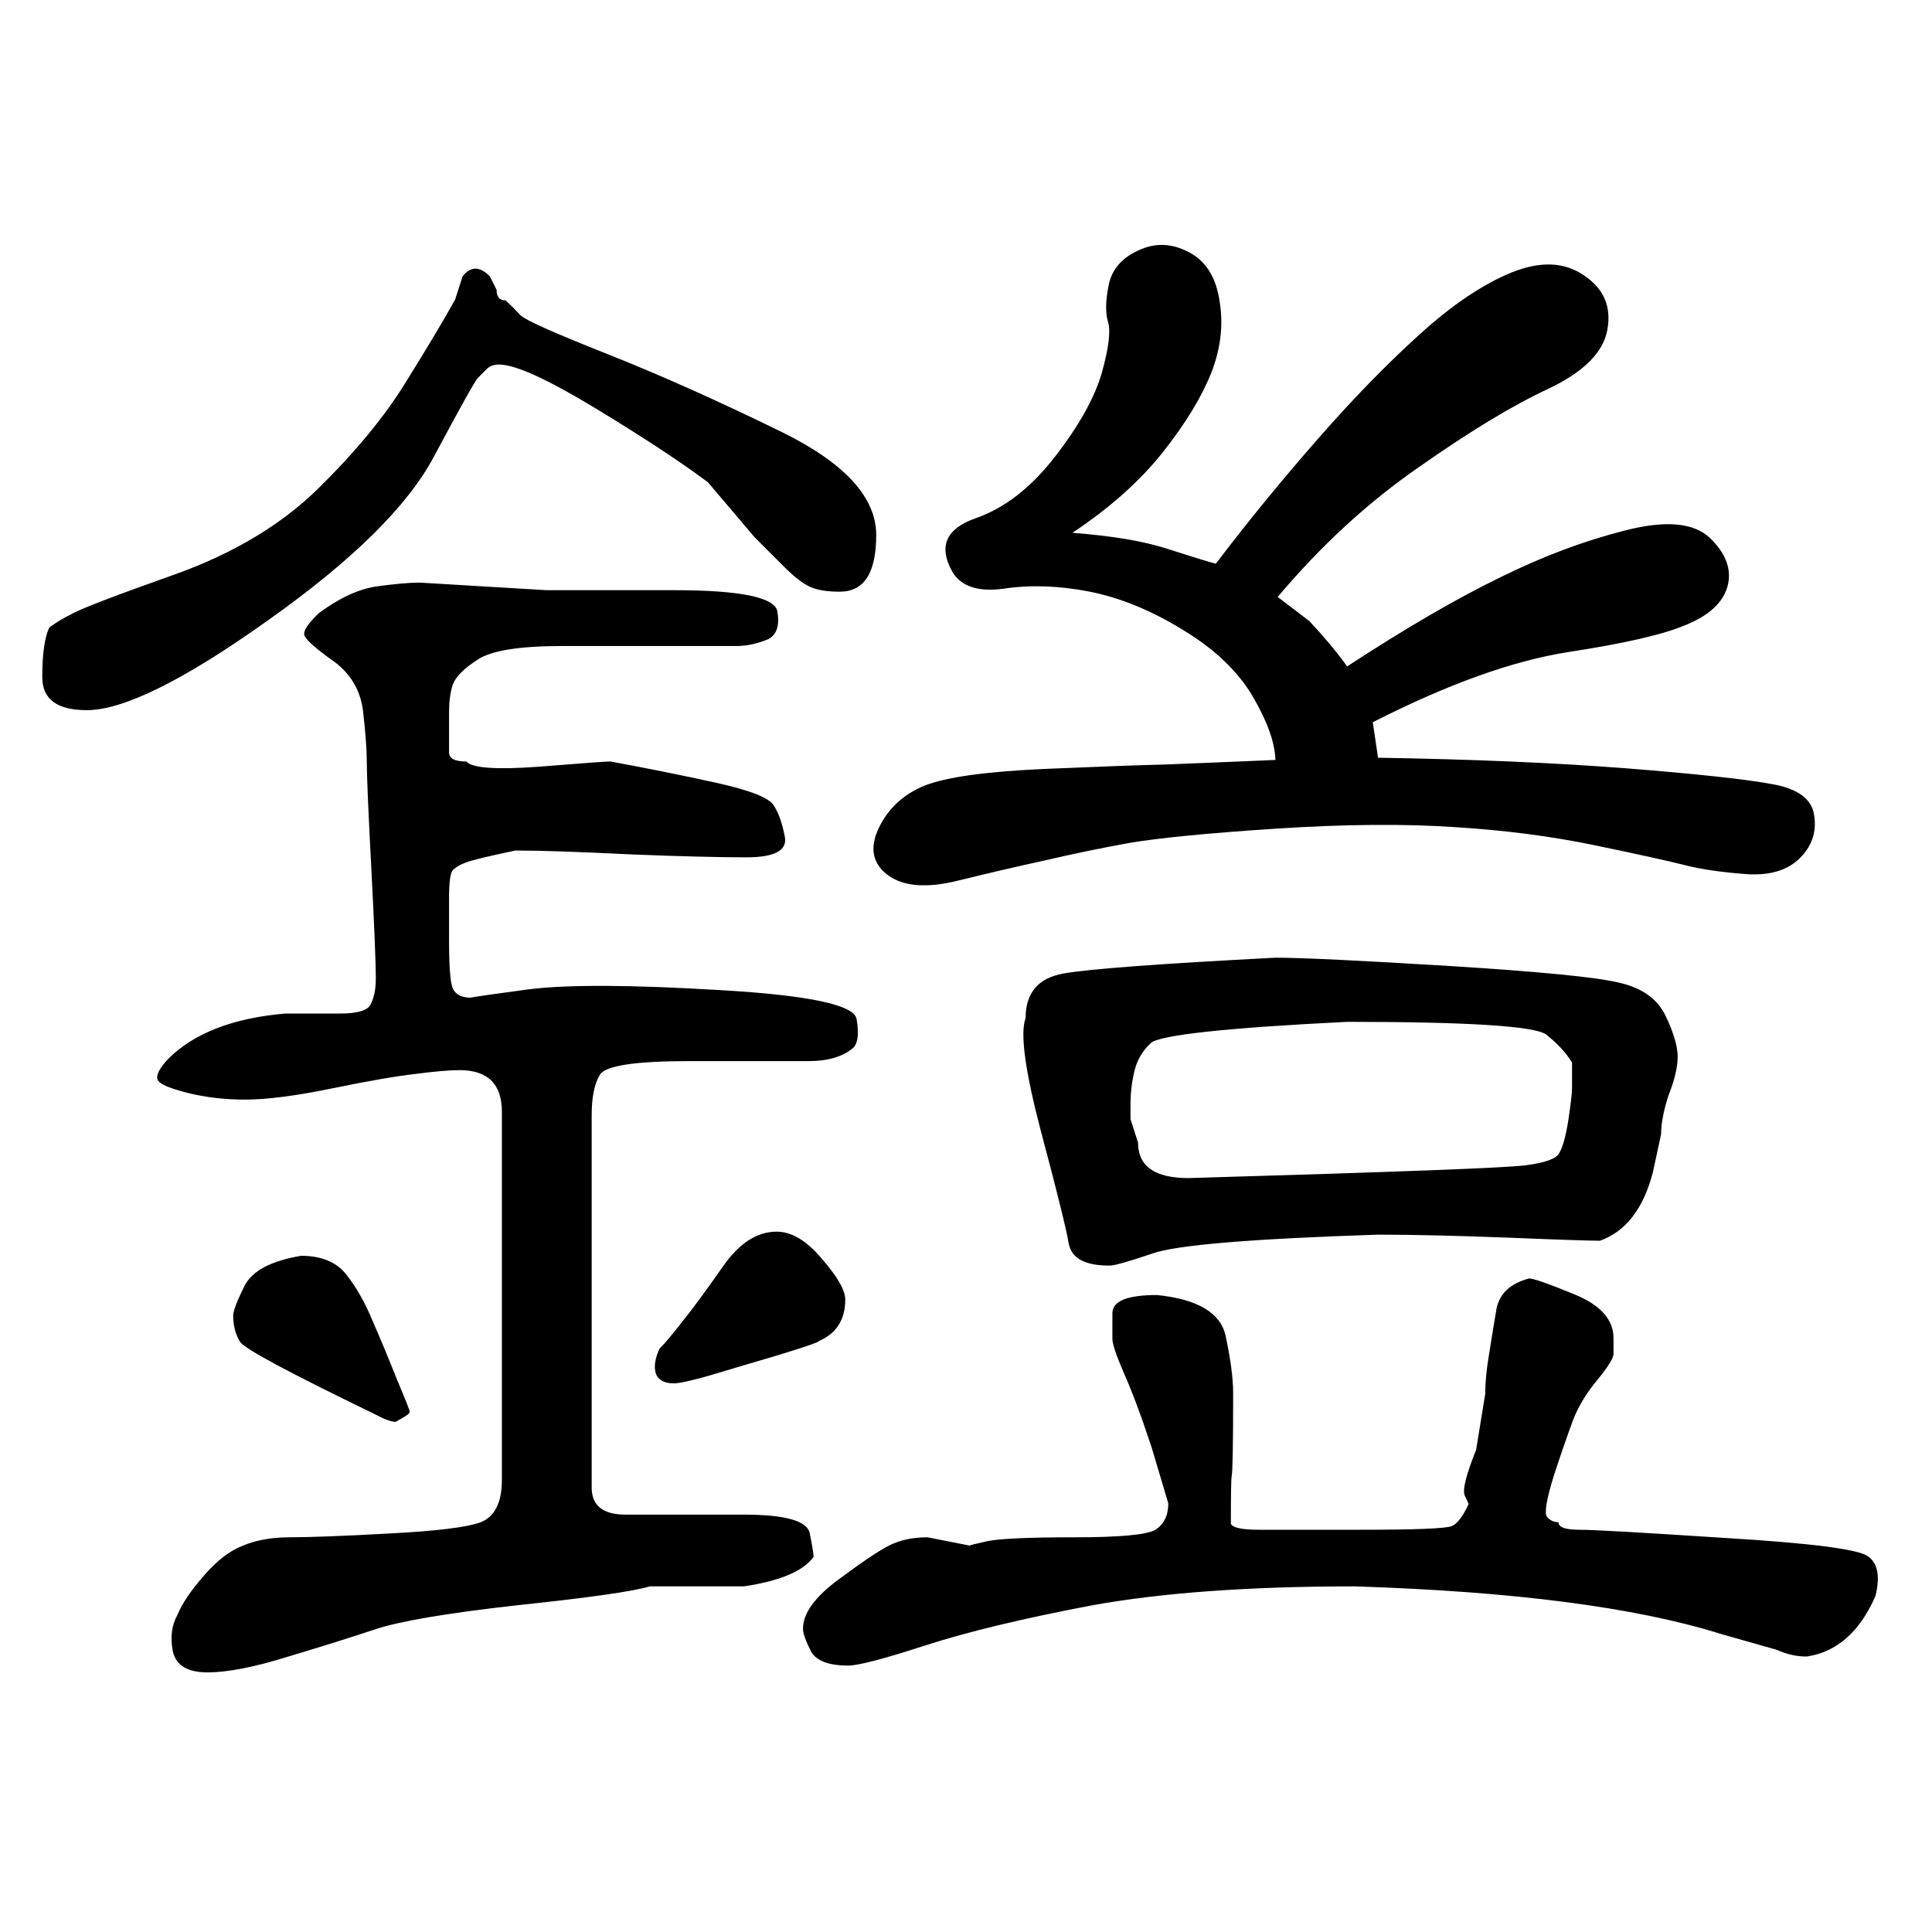 <?xml version="1.0" encoding="UTF-8"?>
<svg xmlns="http://www.w3.org/2000/svg" xmlns:xlink="http://www.w3.org/1999/xlink" width="40pt" height="40pt" viewBox="0 0 40 40" version="1.1">
<defs>
<g>
<symbol overflow="visible" id="glyph0-0">
<path style="stroke:none;" d="M 1 -26.859 L 18.531 -26.859 L 18.531 0 L 1 0 L 1 -26.859 Z M 9.766 -13.594 L 17.797 -26.141 L 1.641 -26.141 L 9.766 -13.594 Z M 17.906 -1.016 L 17.906 -25.906 L 9.906 -13.375 L 17.906 -1.016 Z M 1.625 -0.859 L 9.625 -13.375 L 1.625 -25.75 L 1.625 -0.859 Z M 1.859 -0.781 L 17.781 -0.781 L 9.766 -13.172 L 1.859 -0.781 Z M 1.859 -0.781 "/>
</symbol>
<symbol overflow="visible" id="glyph0-1">
<path style="stroke:none;" d="M 10.469 -26.781 C 10.57 -26.688 10.676 -26.582 10.781 -26.469 C 10.895 -26.363 11.504 -26.094 12.609 -25.656 C 13.711 -25.219 14.91 -24.68 16.203 -24.047 C 17.492 -23.41 18.141 -22.703 18.141 -21.922 C 18.141 -21.141 17.891 -20.75 17.391 -20.75 C 17.16 -20.75 16.973 -20.773 16.828 -20.828 C 16.68 -20.879 16.5 -21.008 16.281 -21.219 C 16.062 -21.438 15.844 -21.656 15.625 -21.875 L 14.656 -23.016 C 14.102 -23.43 13.328 -23.941 12.328 -24.547 C 11.336 -25.148 10.672 -25.453 10.328 -25.453 C 10.211 -25.453 10.125 -25.414 10.062 -25.344 C 10 -25.281 9.941 -25.223 9.891 -25.172 C 9.836 -25.117 9.535 -24.578 8.984 -23.547 C 8.441 -22.523 7.297 -21.395 5.547 -20.156 C 3.805 -18.914 2.555 -18.297 1.797 -18.297 C 1.18 -18.297 0.875 -18.523 0.875 -18.984 C 0.875 -19.453 0.922 -19.789 1.016 -20 C 1.129 -20.094 1.289 -20.191 1.5 -20.297 C 1.707 -20.41 2.414 -20.68 3.625 -21.109 C 4.844 -21.547 5.832 -22.141 6.594 -22.891 C 7.363 -23.648 7.969 -24.383 8.406 -25.094 C 8.852 -25.812 9.191 -26.379 9.422 -26.797 L 9.578 -27.281 C 9.66 -27.383 9.75 -27.438 9.844 -27.438 C 9.938 -27.438 10.035 -27.383 10.141 -27.281 L 10.281 -27 C 10.281 -26.852 10.344 -26.781 10.469 -26.781 Z M 7.781 -12.734 C 7.781 -13.055 7.75 -13.816 7.688 -15.016 C 7.625 -16.211 7.594 -16.945 7.594 -17.219 C 7.594 -17.488 7.566 -17.844 7.516 -18.281 C 7.461 -18.727 7.242 -19.082 6.859 -19.344 C 6.484 -19.613 6.297 -19.789 6.297 -19.875 C 6.297 -19.969 6.398 -20.113 6.609 -20.312 C 7.035 -20.625 7.43 -20.805 7.797 -20.859 C 8.172 -20.91 8.469 -20.938 8.688 -20.938 L 11.312 -20.781 L 13.953 -20.781 C 15.328 -20.781 16.039 -20.633 16.094 -20.344 C 16.145 -20.051 16.082 -19.859 15.906 -19.766 C 15.676 -19.672 15.457 -19.625 15.25 -19.625 L 11.641 -19.625 C 10.754 -19.625 10.172 -19.531 9.891 -19.344 C 9.609 -19.164 9.438 -18.992 9.375 -18.828 C 9.32 -18.66 9.297 -18.469 9.297 -18.25 L 9.297 -17.906 C 9.297 -17.719 9.297 -17.555 9.297 -17.422 C 9.297 -17.297 9.414 -17.234 9.656 -17.234 C 9.77 -17.098 10.266 -17.062 11.141 -17.125 C 12.023 -17.195 12.523 -17.234 12.641 -17.234 C 13.379 -17.098 14.102 -16.953 14.812 -16.797 C 15.52 -16.641 15.922 -16.484 16.016 -16.328 C 16.117 -16.18 16.195 -15.961 16.25 -15.672 C 16.301 -15.391 16.035 -15.25 15.453 -15.25 C 14.879 -15.25 14.07 -15.27 13.031 -15.312 C 12 -15.363 11.211 -15.391 10.672 -15.391 C 10.109 -15.273 9.766 -15.191 9.641 -15.141 C 9.523 -15.098 9.438 -15.047 9.375 -14.984 C 9.32 -14.922 9.297 -14.723 9.297 -14.391 C 9.297 -14.055 9.297 -13.781 9.297 -13.562 C 9.297 -13.008 9.32 -12.664 9.375 -12.531 C 9.438 -12.406 9.562 -12.344 9.75 -12.344 C 9.75 -12.352 10.145 -12.41 10.938 -12.516 C 11.727 -12.617 13.055 -12.613 14.922 -12.5 C 16.742 -12.395 17.68 -12.195 17.734 -11.906 C 17.785 -11.613 17.766 -11.414 17.672 -11.312 C 17.461 -11.125 17.148 -11.031 16.734 -11.031 L 14.281 -11.031 C 13.156 -11.031 12.535 -10.938 12.422 -10.75 C 12.305 -10.562 12.25 -10.281 12.25 -9.906 C 12.25 -9.531 12.25 -8.535 12.25 -6.922 L 12.25 -5.438 L 12.25 -2.203 C 12.25 -1.828 12.484 -1.641 12.953 -1.641 L 15.406 -1.641 C 16.27 -1.641 16.723 -1.508 16.766 -1.25 C 16.816 -1 16.844 -0.836 16.844 -0.766 C 16.633 -0.473 16.156 -0.27 15.406 -0.156 L 13.453 -0.156 C 13.109 -0.051 12.195 0.078 10.719 0.234 C 9.25 0.398 8.266 0.566 7.766 0.734 C 7.273 0.898 6.676 1.086 5.969 1.297 C 5.27 1.516 4.711 1.625 4.297 1.625 C 3.879 1.625 3.641 1.477 3.578 1.188 C 3.523 0.895 3.555 0.645 3.672 0.438 C 3.766 0.207 3.945 -0.062 4.219 -0.375 C 4.488 -0.688 4.758 -0.895 5.031 -1 C 5.301 -1.113 5.625 -1.172 6 -1.172 C 6.375 -1.172 7.055 -1.195 8.047 -1.25 C 9.035 -1.301 9.672 -1.379 9.953 -1.484 C 10.242 -1.598 10.391 -1.891 10.391 -2.359 C 10.391 -2.703 10.391 -3.328 10.391 -4.234 C 10.391 -5.148 10.391 -6.172 10.391 -7.297 C 10.391 -8.43 10.391 -9.328 10.391 -9.984 C 10.391 -10.555 10.098 -10.844 9.516 -10.844 C 9.297 -10.844 8.992 -10.816 8.609 -10.766 C 8.223 -10.723 7.648 -10.625 6.891 -10.469 C 6.129 -10.312 5.523 -10.234 5.078 -10.234 C 4.648 -10.234 4.25 -10.281 3.875 -10.375 C 3.508 -10.469 3.305 -10.555 3.266 -10.641 C 3.223 -10.734 3.297 -10.879 3.484 -11.078 C 4.016 -11.609 4.82 -11.922 5.906 -12.016 L 7.047 -12.016 C 7.398 -12.016 7.609 -12.078 7.672 -12.203 C 7.742 -12.336 7.781 -12.516 7.781 -12.734 Z M 7.734 -3.734 C 5.992 -4.578 5.07 -5.07 4.969 -5.219 C 4.875 -5.375 4.828 -5.555 4.828 -5.766 C 4.828 -5.859 4.906 -6.062 5.062 -6.375 C 5.219 -6.688 5.609 -6.895 6.234 -7 C 6.66 -7 6.973 -6.867 7.172 -6.609 C 7.379 -6.348 7.562 -6.023 7.719 -5.641 C 7.883 -5.266 8.051 -4.863 8.219 -4.438 C 8.395 -4.02 8.484 -3.797 8.484 -3.766 C 8.484 -3.734 8.383 -3.664 8.188 -3.562 C 8.102 -3.562 7.953 -3.617 7.734 -3.734 Z M 16.953 -5.234 C 16.953 -5.211 16.664 -5.113 16.094 -4.938 C 15.52 -4.77 15.047 -4.629 14.672 -4.516 C 14.297 -4.41 14.055 -4.359 13.953 -4.359 C 13.754 -4.359 13.629 -4.426 13.578 -4.562 C 13.535 -4.707 13.562 -4.879 13.656 -5.078 C 13.77 -5.191 13.93 -5.383 14.141 -5.656 C 14.359 -5.926 14.633 -6.301 14.969 -6.781 C 15.301 -7.258 15.672 -7.5 16.078 -7.5 C 16.391 -7.5 16.703 -7.312 17.016 -6.938 C 17.336 -6.57 17.5 -6.289 17.5 -6.094 C 17.5 -5.676 17.316 -5.391 16.953 -5.234 Z M 24.188 -1.875 L 23.844 -3.031 C 23.625 -3.695 23.43 -4.211 23.266 -4.578 C 23.109 -4.941 23.031 -5.176 23.031 -5.281 C 23.031 -5.383 23.031 -5.562 23.031 -5.812 C 23.031 -6.062 23.336 -6.188 23.953 -6.188 C 24.797 -6.102 25.27 -5.82 25.375 -5.344 C 25.477 -4.863 25.531 -4.469 25.531 -4.156 C 25.531 -3.082 25.52 -2.508 25.5 -2.438 C 25.488 -2.363 25.484 -2.035 25.484 -1.453 C 25.523 -1.367 25.723 -1.328 26.078 -1.328 C 26.297 -1.328 26.984 -1.328 28.141 -1.328 C 29.305 -1.328 29.945 -1.352 30.062 -1.406 C 30.176 -1.457 30.289 -1.609 30.406 -1.859 C 30.406 -1.867 30.379 -1.926 30.328 -2.031 C 30.273 -2.145 30.352 -2.461 30.562 -2.984 L 30.75 -4.141 C 30.75 -4.359 30.773 -4.629 30.828 -4.953 C 30.879 -5.273 30.93 -5.594 30.984 -5.906 C 31.047 -6.219 31.27 -6.426 31.656 -6.531 C 31.75 -6.531 32.062 -6.422 32.594 -6.203 C 33.133 -5.984 33.406 -5.68 33.406 -5.297 C 33.406 -5.16 33.406 -5.051 33.406 -4.969 C 33.406 -4.883 33.297 -4.707 33.078 -4.438 C 32.859 -4.176 32.691 -3.906 32.578 -3.625 C 32.473 -3.344 32.336 -2.953 32.172 -2.453 C 32.016 -1.953 31.969 -1.664 32.031 -1.594 C 32.094 -1.52 32.172 -1.484 32.266 -1.484 C 32.266 -1.379 32.41 -1.328 32.703 -1.328 C 32.992 -1.328 34.008 -1.27 35.75 -1.156 C 37.488 -1.051 38.461 -0.926 38.672 -0.781 C 38.879 -0.633 38.93 -0.359 38.828 0.047 C 38.504 0.785 38.031 1.203 37.406 1.297 C 37.195 1.297 36.988 1.25 36.781 1.156 L 35.625 0.828 C 33.852 0.273 31.328 -0.051 28.047 -0.156 C 25.859 -0.156 24.051 -0.023 22.625 0.234 C 21.195 0.504 20.047 0.781 19.172 1.062 C 18.305 1.344 17.77 1.484 17.562 1.484 C 17.145 1.484 16.883 1.379 16.781 1.172 C 16.676 0.961 16.625 0.812 16.625 0.719 C 16.625 0.406 16.867 0.066 17.359 -0.297 C 17.848 -0.66 18.195 -0.895 18.406 -1 C 18.625 -1.113 18.891 -1.172 19.203 -1.172 L 20.078 -1 C 20.078 -1.008 20.203 -1.039 20.453 -1.094 C 20.711 -1.145 21.312 -1.172 22.25 -1.172 C 23.188 -1.172 23.742 -1.223 23.922 -1.328 C 24.098 -1.441 24.188 -1.625 24.188 -1.875 Z M 34.547 -10.328 C 34.441 -10.004 34.391 -9.734 34.391 -9.516 L 34.219 -8.719 C 34.02 -7.969 33.656 -7.5 33.125 -7.312 C 32.914 -7.312 32.289 -7.332 31.25 -7.375 C 30.207 -7.414 29.301 -7.438 28.531 -7.438 C 25.906 -7.352 24.348 -7.223 23.859 -7.047 C 23.367 -6.879 23.07 -6.797 22.969 -6.797 C 22.457 -6.797 22.176 -6.953 22.125 -7.266 C 22.07 -7.578 21.879 -8.352 21.547 -9.594 C 21.223 -10.832 21.117 -11.609 21.234 -11.922 C 21.234 -12.441 21.492 -12.75 22.016 -12.844 C 22.535 -12.938 24 -13.047 26.406 -13.172 C 26.957 -13.172 28.16 -13.113 30.016 -13 C 31.879 -12.883 33.047 -12.77 33.516 -12.656 C 33.992 -12.551 34.316 -12.32 34.484 -11.969 C 34.648 -11.625 34.734 -11.344 34.734 -11.125 C 34.734 -10.906 34.672 -10.641 34.547 -10.328 Z M 24.609 -8.609 C 28.867 -8.734 31.195 -8.82 31.594 -8.875 C 31.988 -8.926 32.219 -9.008 32.281 -9.125 C 32.352 -9.238 32.414 -9.461 32.469 -9.797 C 32.52 -10.141 32.547 -10.363 32.547 -10.469 C 32.547 -10.582 32.547 -10.758 32.547 -11 C 32.422 -11.207 32.242 -11.398 32.016 -11.578 C 31.797 -11.754 30.422 -11.844 27.891 -11.844 C 25.367 -11.719 24.016 -11.57 23.828 -11.406 C 23.648 -11.238 23.535 -11.039 23.484 -10.812 C 23.43 -10.582 23.406 -10.363 23.406 -10.156 L 23.406 -9.828 L 23.562 -9.344 C 23.562 -8.852 23.91 -8.609 24.609 -8.609 Z M 18.391 -14.875 C 18.066 -15.113 18 -15.438 18.188 -15.844 C 18.383 -16.258 18.703 -16.555 19.141 -16.734 C 19.586 -16.91 20.398 -17.023 21.578 -17.078 C 22.766 -17.129 23.613 -17.16 24.125 -17.172 C 24.633 -17.191 25.395 -17.223 26.406 -17.266 C 26.395 -17.629 26.238 -18.066 25.938 -18.578 C 25.633 -19.098 25.156 -19.555 24.5 -19.953 C 23.844 -20.359 23.195 -20.625 22.562 -20.75 C 21.926 -20.875 21.332 -20.895 20.781 -20.812 C 20.238 -20.738 19.879 -20.863 19.703 -21.188 C 19.43 -21.695 19.594 -22.055 20.188 -22.266 C 20.789 -22.473 21.344 -22.898 21.844 -23.547 C 22.344 -24.191 22.664 -24.77 22.812 -25.281 C 22.957 -25.801 23 -26.156 22.938 -26.344 C 22.883 -26.531 22.891 -26.781 22.953 -27.094 C 23.016 -27.414 23.219 -27.656 23.562 -27.812 C 23.906 -27.977 24.254 -27.969 24.609 -27.781 C 24.961 -27.602 25.176 -27.266 25.25 -26.766 C 25.332 -26.273 25.273 -25.781 25.078 -25.281 C 24.879 -24.781 24.547 -24.234 24.078 -23.641 C 23.609 -23.047 22.984 -22.488 22.203 -21.969 C 23.023 -21.906 23.676 -21.797 24.156 -21.641 C 24.645 -21.484 24.984 -21.379 25.172 -21.328 C 25.836 -22.203 26.535 -23.055 27.266 -23.891 C 27.992 -24.723 28.695 -25.445 29.375 -26.062 C 30.062 -26.688 30.703 -27.117 31.297 -27.359 C 31.891 -27.598 32.391 -27.578 32.797 -27.297 C 33.203 -27.023 33.363 -26.656 33.281 -26.188 C 33.207 -25.719 32.801 -25.305 32.062 -24.953 C 31.32 -24.609 30.426 -24.066 29.375 -23.328 C 28.32 -22.598 27.348 -21.703 26.453 -20.641 L 27.109 -20.141 C 27.43 -19.797 27.691 -19.484 27.891 -19.203 C 29.117 -20.004 30.176 -20.617 31.062 -21.047 C 31.945 -21.484 32.805 -21.805 33.641 -22.016 C 34.484 -22.234 35.07 -22.18 35.406 -21.859 C 35.738 -21.535 35.859 -21.203 35.766 -20.859 C 35.672 -20.523 35.383 -20.258 34.906 -20.062 C 34.438 -19.863 33.625 -19.676 32.469 -19.5 C 31.32 -19.32 29.973 -18.836 28.422 -18.047 L 28.531 -17.312 C 30.477 -17.281 32.188 -17.207 33.656 -17.094 C 35.133 -16.977 36.145 -16.867 36.688 -16.766 C 37.227 -16.672 37.52 -16.453 37.562 -16.109 C 37.613 -15.766 37.508 -15.469 37.25 -15.219 C 36.988 -14.969 36.609 -14.863 36.109 -14.906 C 35.609 -14.945 35.191 -15.008 34.859 -15.094 C 34.535 -15.176 33.922 -15.312 33.016 -15.5 C 32.109 -15.688 31.145 -15.812 30.125 -15.875 C 29.102 -15.945 27.867 -15.938 26.422 -15.844 C 24.984 -15.75 23.969 -15.648 23.375 -15.547 C 22.789 -15.441 22.211 -15.32 21.641 -15.188 C 21.066 -15.062 20.461 -14.922 19.828 -14.766 C 19.191 -14.609 18.711 -14.645 18.391 -14.875 Z M 18.391 -14.875 "/>
</symbol>
</g>
</defs>
<g id="surface0">
<g style="fill:rgb(0%,0%,0%);fill-opacity:1;">
  <use xlink:href="#glyph0-1" x="0" y="33"/>
</g>
</g>
</svg>
